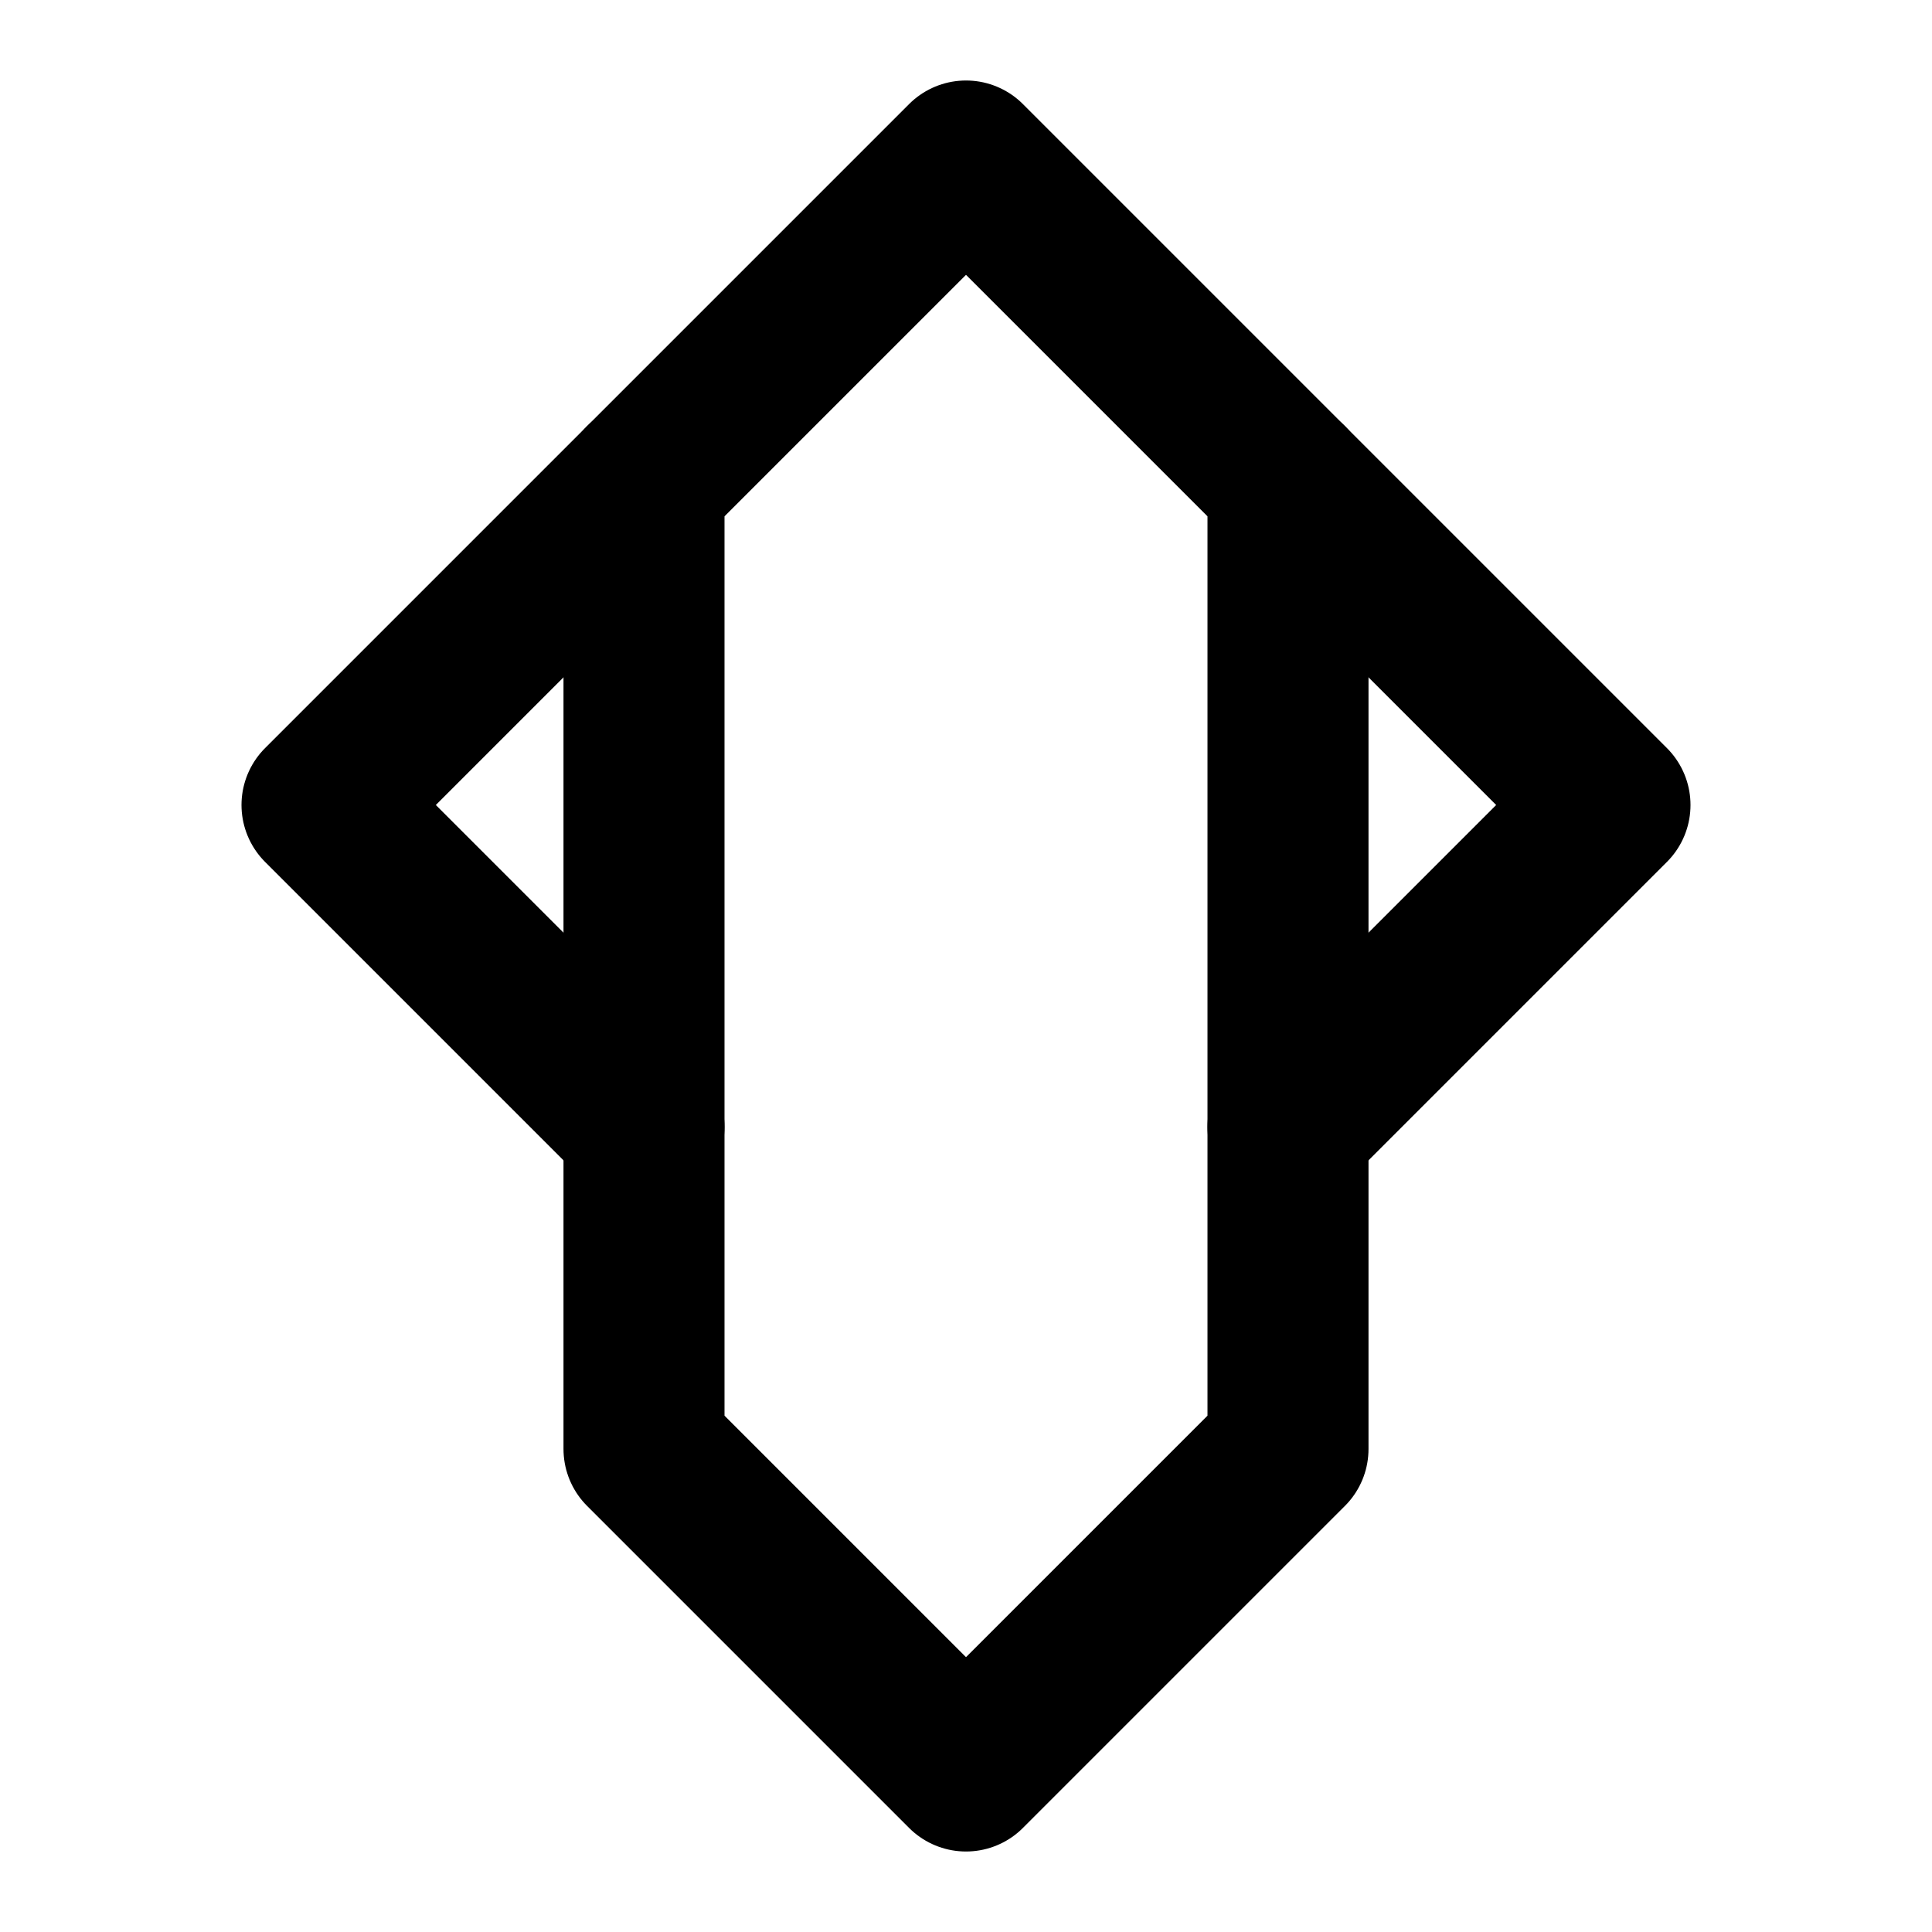 <svg xmlns="http://www.w3.org/2000/svg" width="16" height="16" viewBox="0 0 24 24" fill="none" stroke="currentColor" stroke-width="2" stroke-linecap="round" stroke-linejoin="round">
  <path d="M12 2L8 6v12l4 4 4-4V6z"/>
  <path d="M8 6l-4 4 4 4"/>
  <path d="M16 6l4 4-4 4"/>
</svg>
